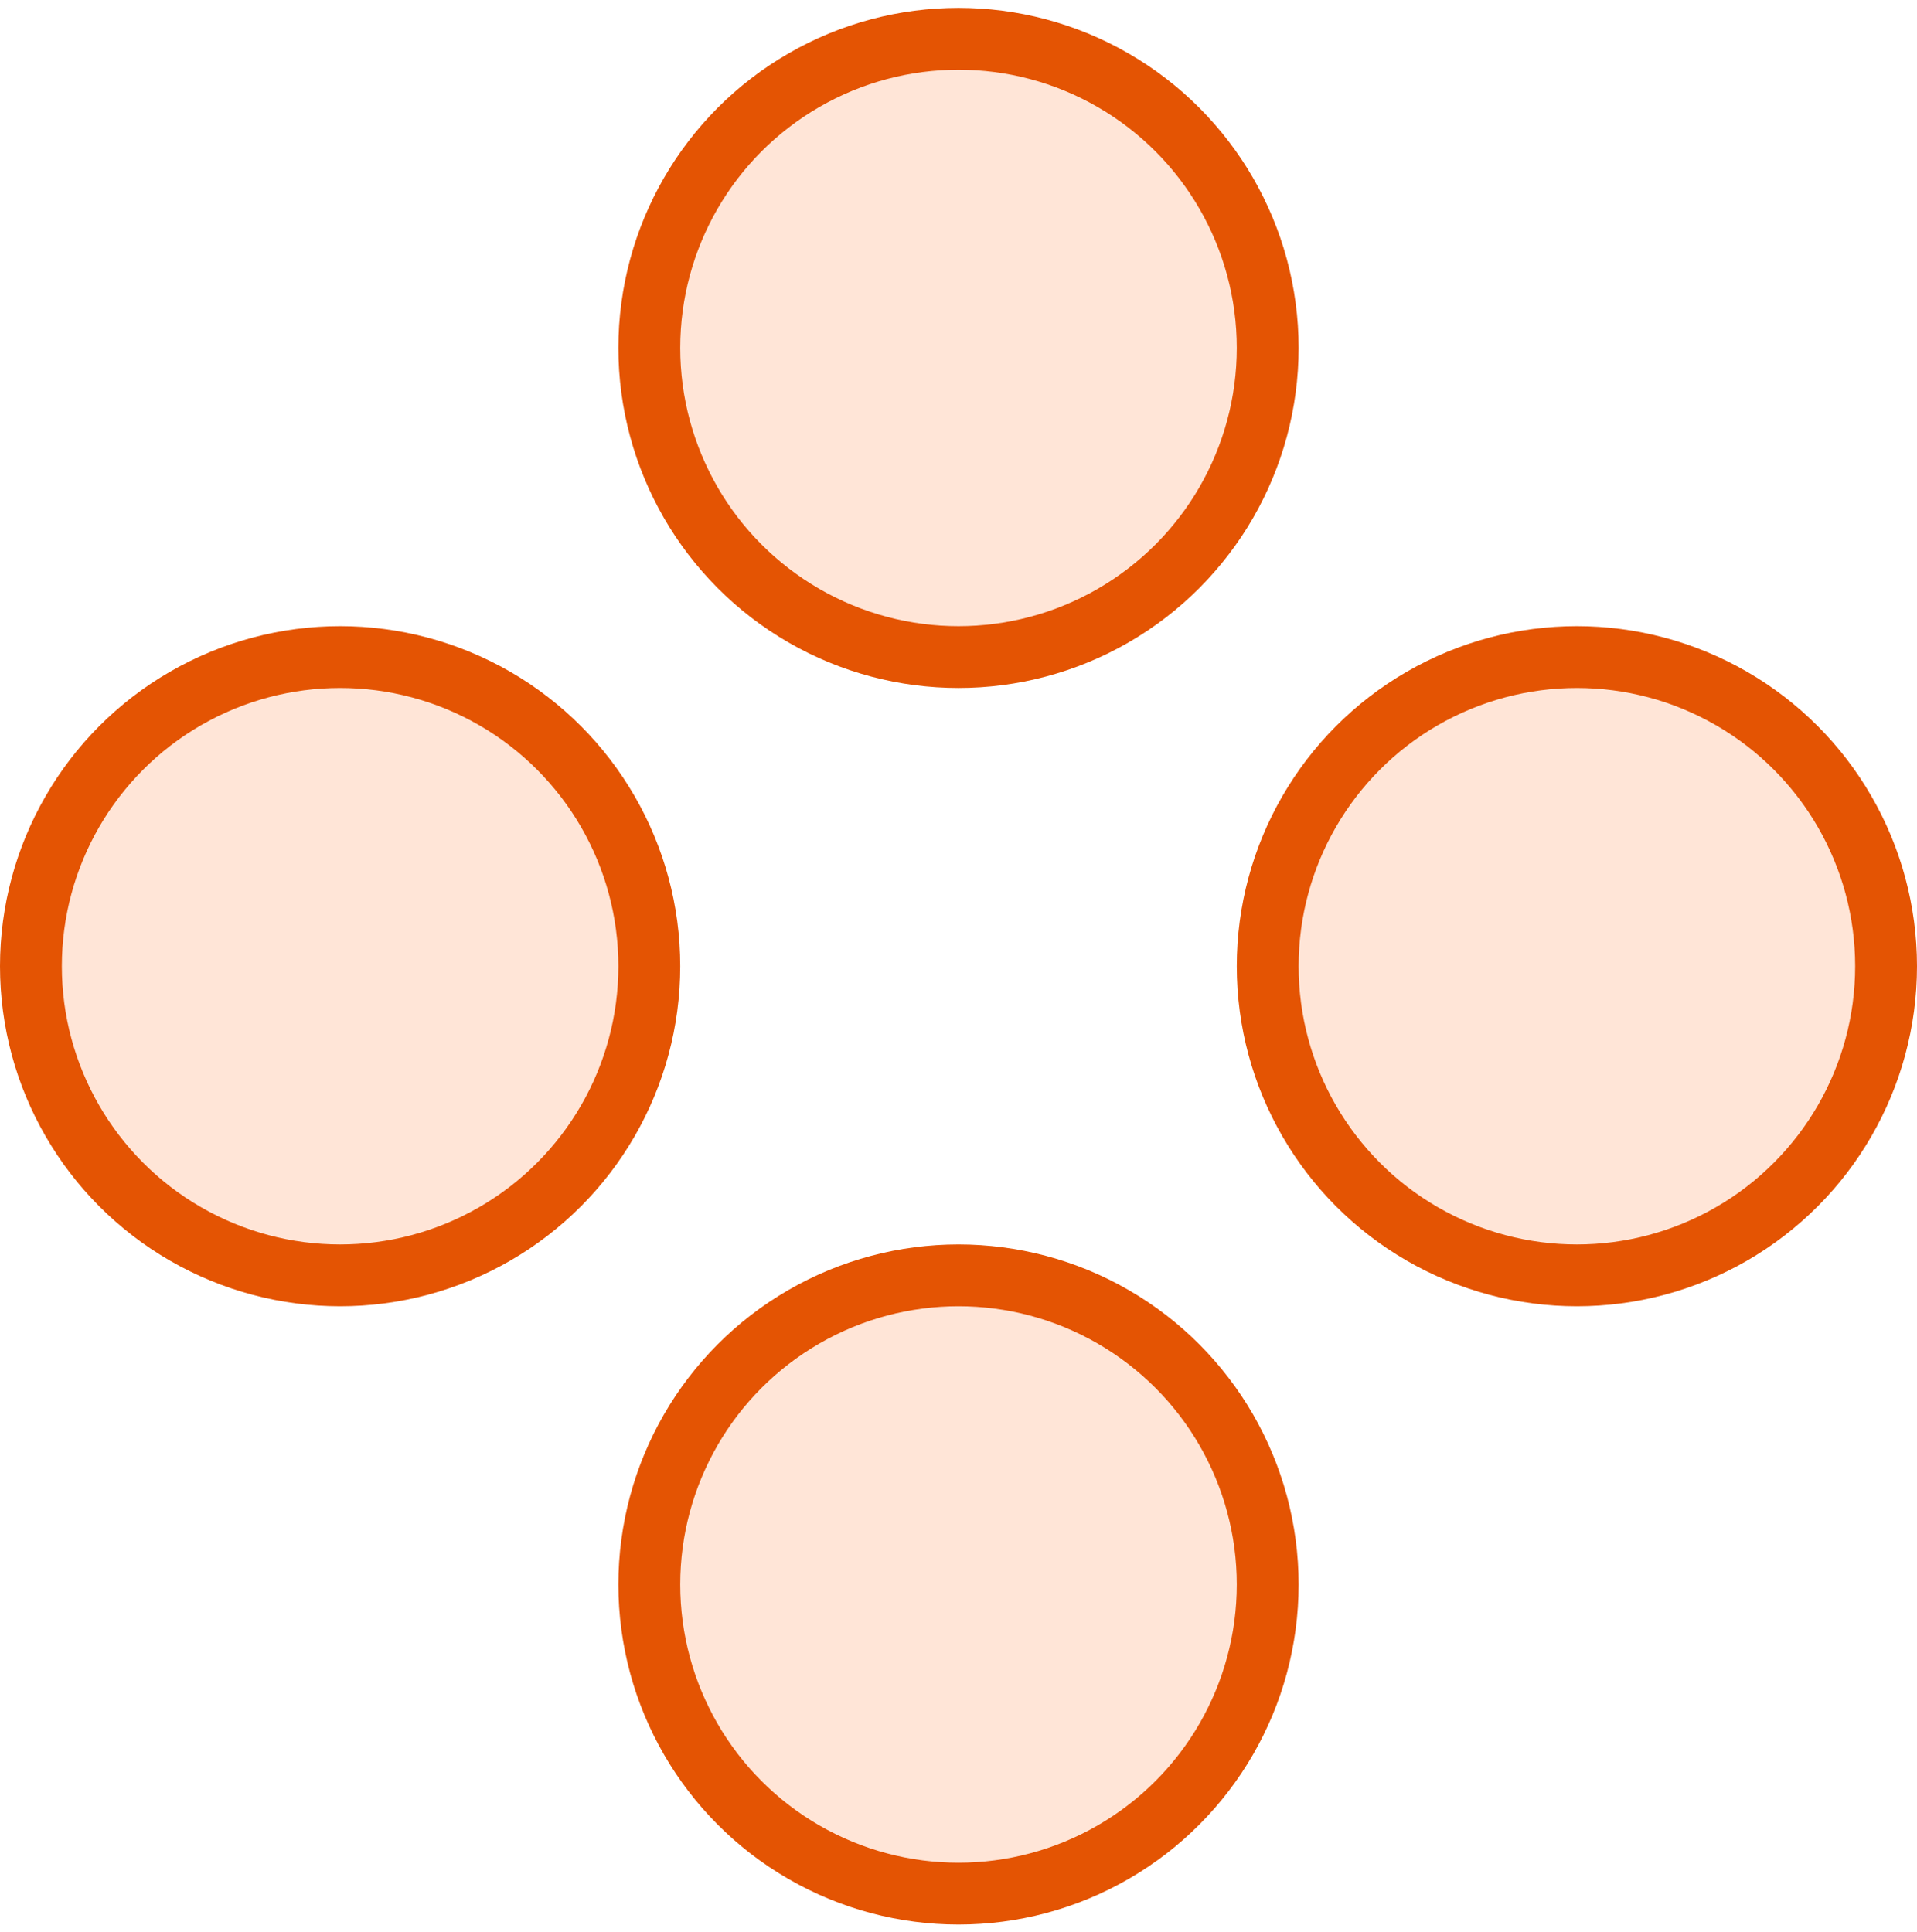 <svg width="124" height="125" viewBox="0 0 124 125" fill="none" xmlns="http://www.w3.org/2000/svg">
<circle cx="102" cy="62.51" r="20" fill="#FFE5D7" stroke="#E45403" stroke-width="4"/>
<circle cx="22" cy="62.51" r="20" fill="#FFE5D7" stroke="#E45403" stroke-width="4"/>
<circle cx="62" cy="22.51" r="20" fill="#FFE5D7" stroke="#E45403" stroke-width="4"/>
<circle cx="62" cy="102.51" r="20" fill="#FFE5D7" stroke="#E45403" stroke-width="4"/>
</svg>
